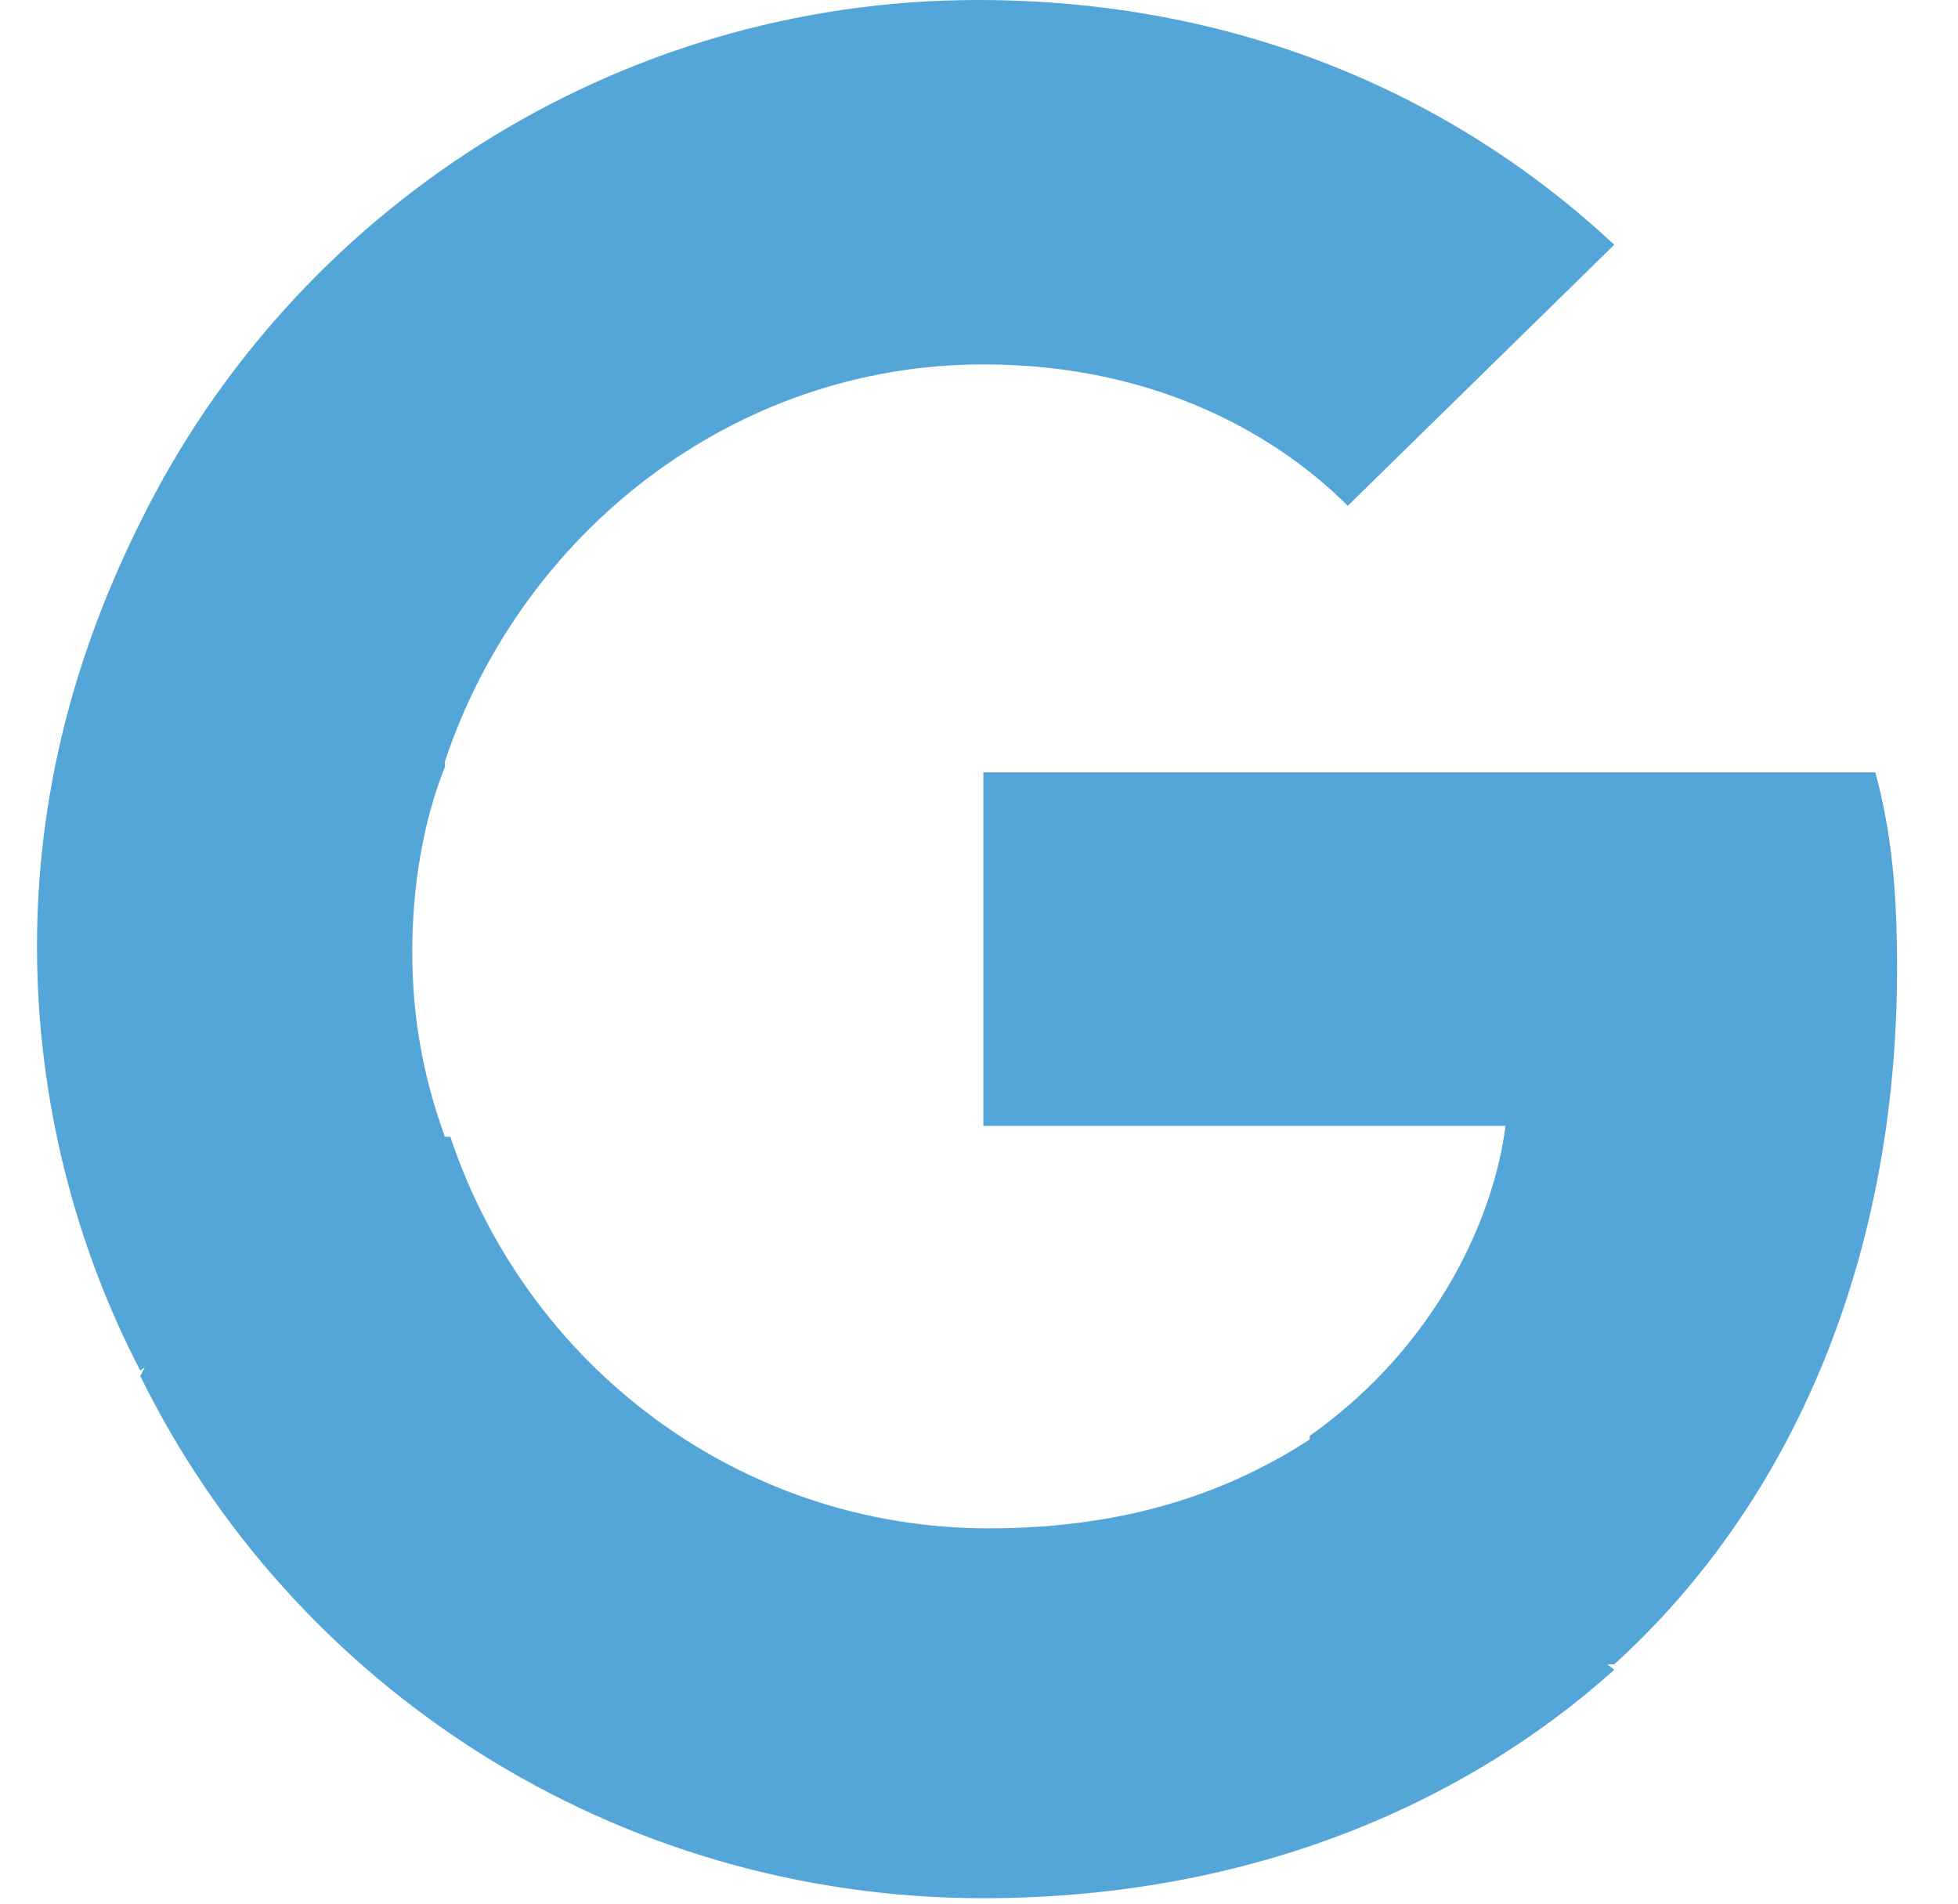 <?xml version="1.0" encoding="utf-8"?>
<!-- Generator: Adobe Illustrator 24.1.1, SVG Export Plug-In . SVG Version: 6.00 Build 0)  -->
<svg version="1.1" id="Layer_1" xmlns="http://www.w3.org/2000/svg" xmlns:xlink="http://www.w3.org/1999/xlink" x="0px" y="0px"
	 viewBox="0 0 36 35" style="enable-background:new 0 0 36 35;" xml:space="preserve">
<style type="text/css">
	.st0{fill:#55A6D8;}
</style>
<g id="Page-1">
	<g id="_x35_275_x5F_BigBreak-Software-podcast-page-_x5F_V3" transform="translate(-1102, -679)">
		<g id="Group-13" transform="translate(302, 679)">
			<g id="google-icon">
				<g transform="translate(800.68, 0)">
					<path id="Path" class="st0" d="M34.2,17.8c0-1.4-0.1-2.5-0.4-3.6H17.4v6.5h9.6c-0.2,1.6-1.2,4-3.6,5.7l0,0.2l5.2,4l0.4,0
						C32.3,27.6,34.2,23.1,34.2,17.8"/>
					<path id="Path_1_" class="st0" d="M17.4,34.9c4.7,0,8.7-1.6,11.6-4.2l-5.5-4.3c-1.5,1-3.4,1.7-6,1.7c-4.6,0-8.5-3-9.9-7.2
						l-0.2,0l-5.4,4.2l-0.1,0.2C4.7,31,10.6,34.9,17.4,34.9"/>
					<path id="Path_2_" class="st0" d="M7.5,20.9c-0.4-1.1-0.6-2.2-0.6-3.4c0-1.2,0.2-2.4,0.6-3.4l0-0.2L2,9.5L1.9,9.6
						C0.7,12,0,14.6,0,17.4s0.7,5.5,1.9,7.8L7.5,20.9"/>
					<path id="Path_3_" class="st0" d="M17.4,6.7c3.3,0,5.5,1.4,6.7,2.6l4.9-4.8c-3-2.8-7-4.5-11.7-4.5C10.6,0,4.7,3.9,1.9,9.6
						L7.5,14C8.9,9.8,12.8,6.7,17.4,6.7"/>
				</g>
			</g>
		</g>
	</g>
</g>
</svg>
